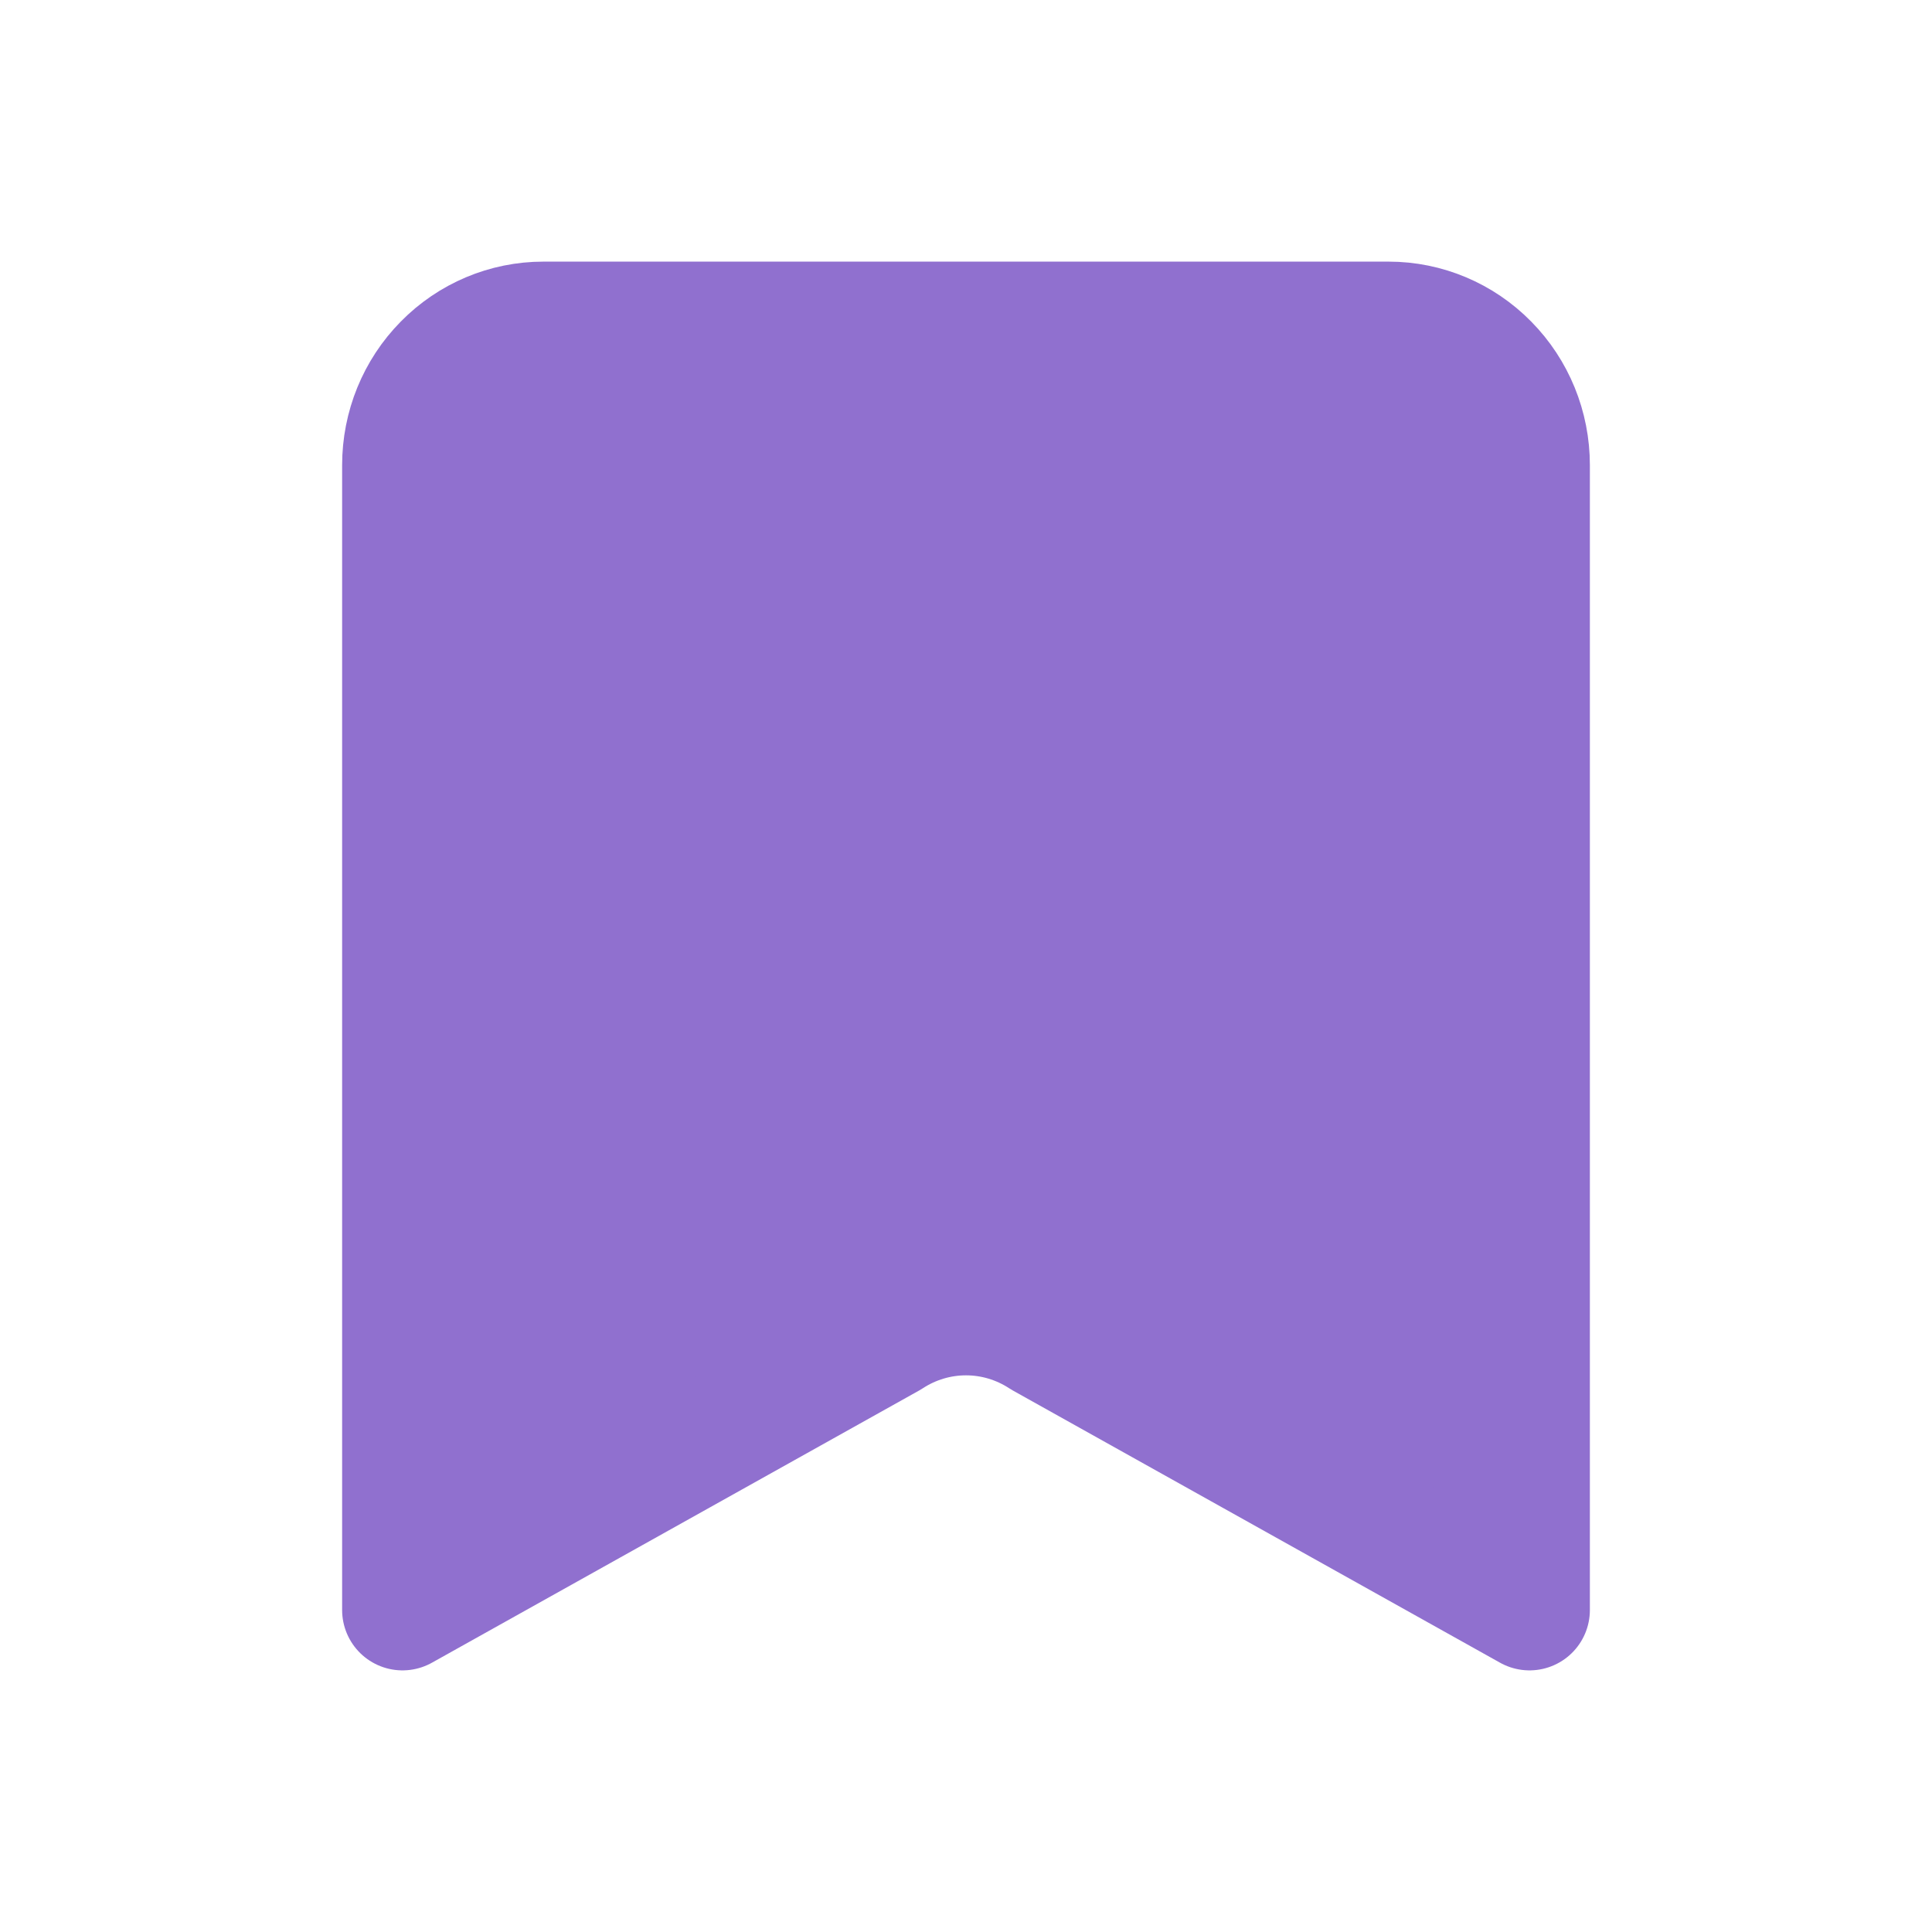 <svg width="24" height="24" viewBox="0 0 24 24" fill="none" xmlns="http://www.w3.org/2000/svg">
<path d="M5 20V5.778C5 5.306 5.184 4.854 5.513 4.521C5.841 4.187 6.286 4 6.75 4H17.25C17.714 4 18.159 4.187 18.487 4.521C18.816 4.854 19 5.306 19 5.778V20L12.947 16.618C12.664 16.433 12.336 16.335 12 16.335C11.664 16.335 11.336 16.433 11.053 16.618L5 20Z" fill="#9070CF" stroke="#9070CF" stroke-width="1.5" stroke-linecap="round" stroke-linejoin="round"/>
</svg>
